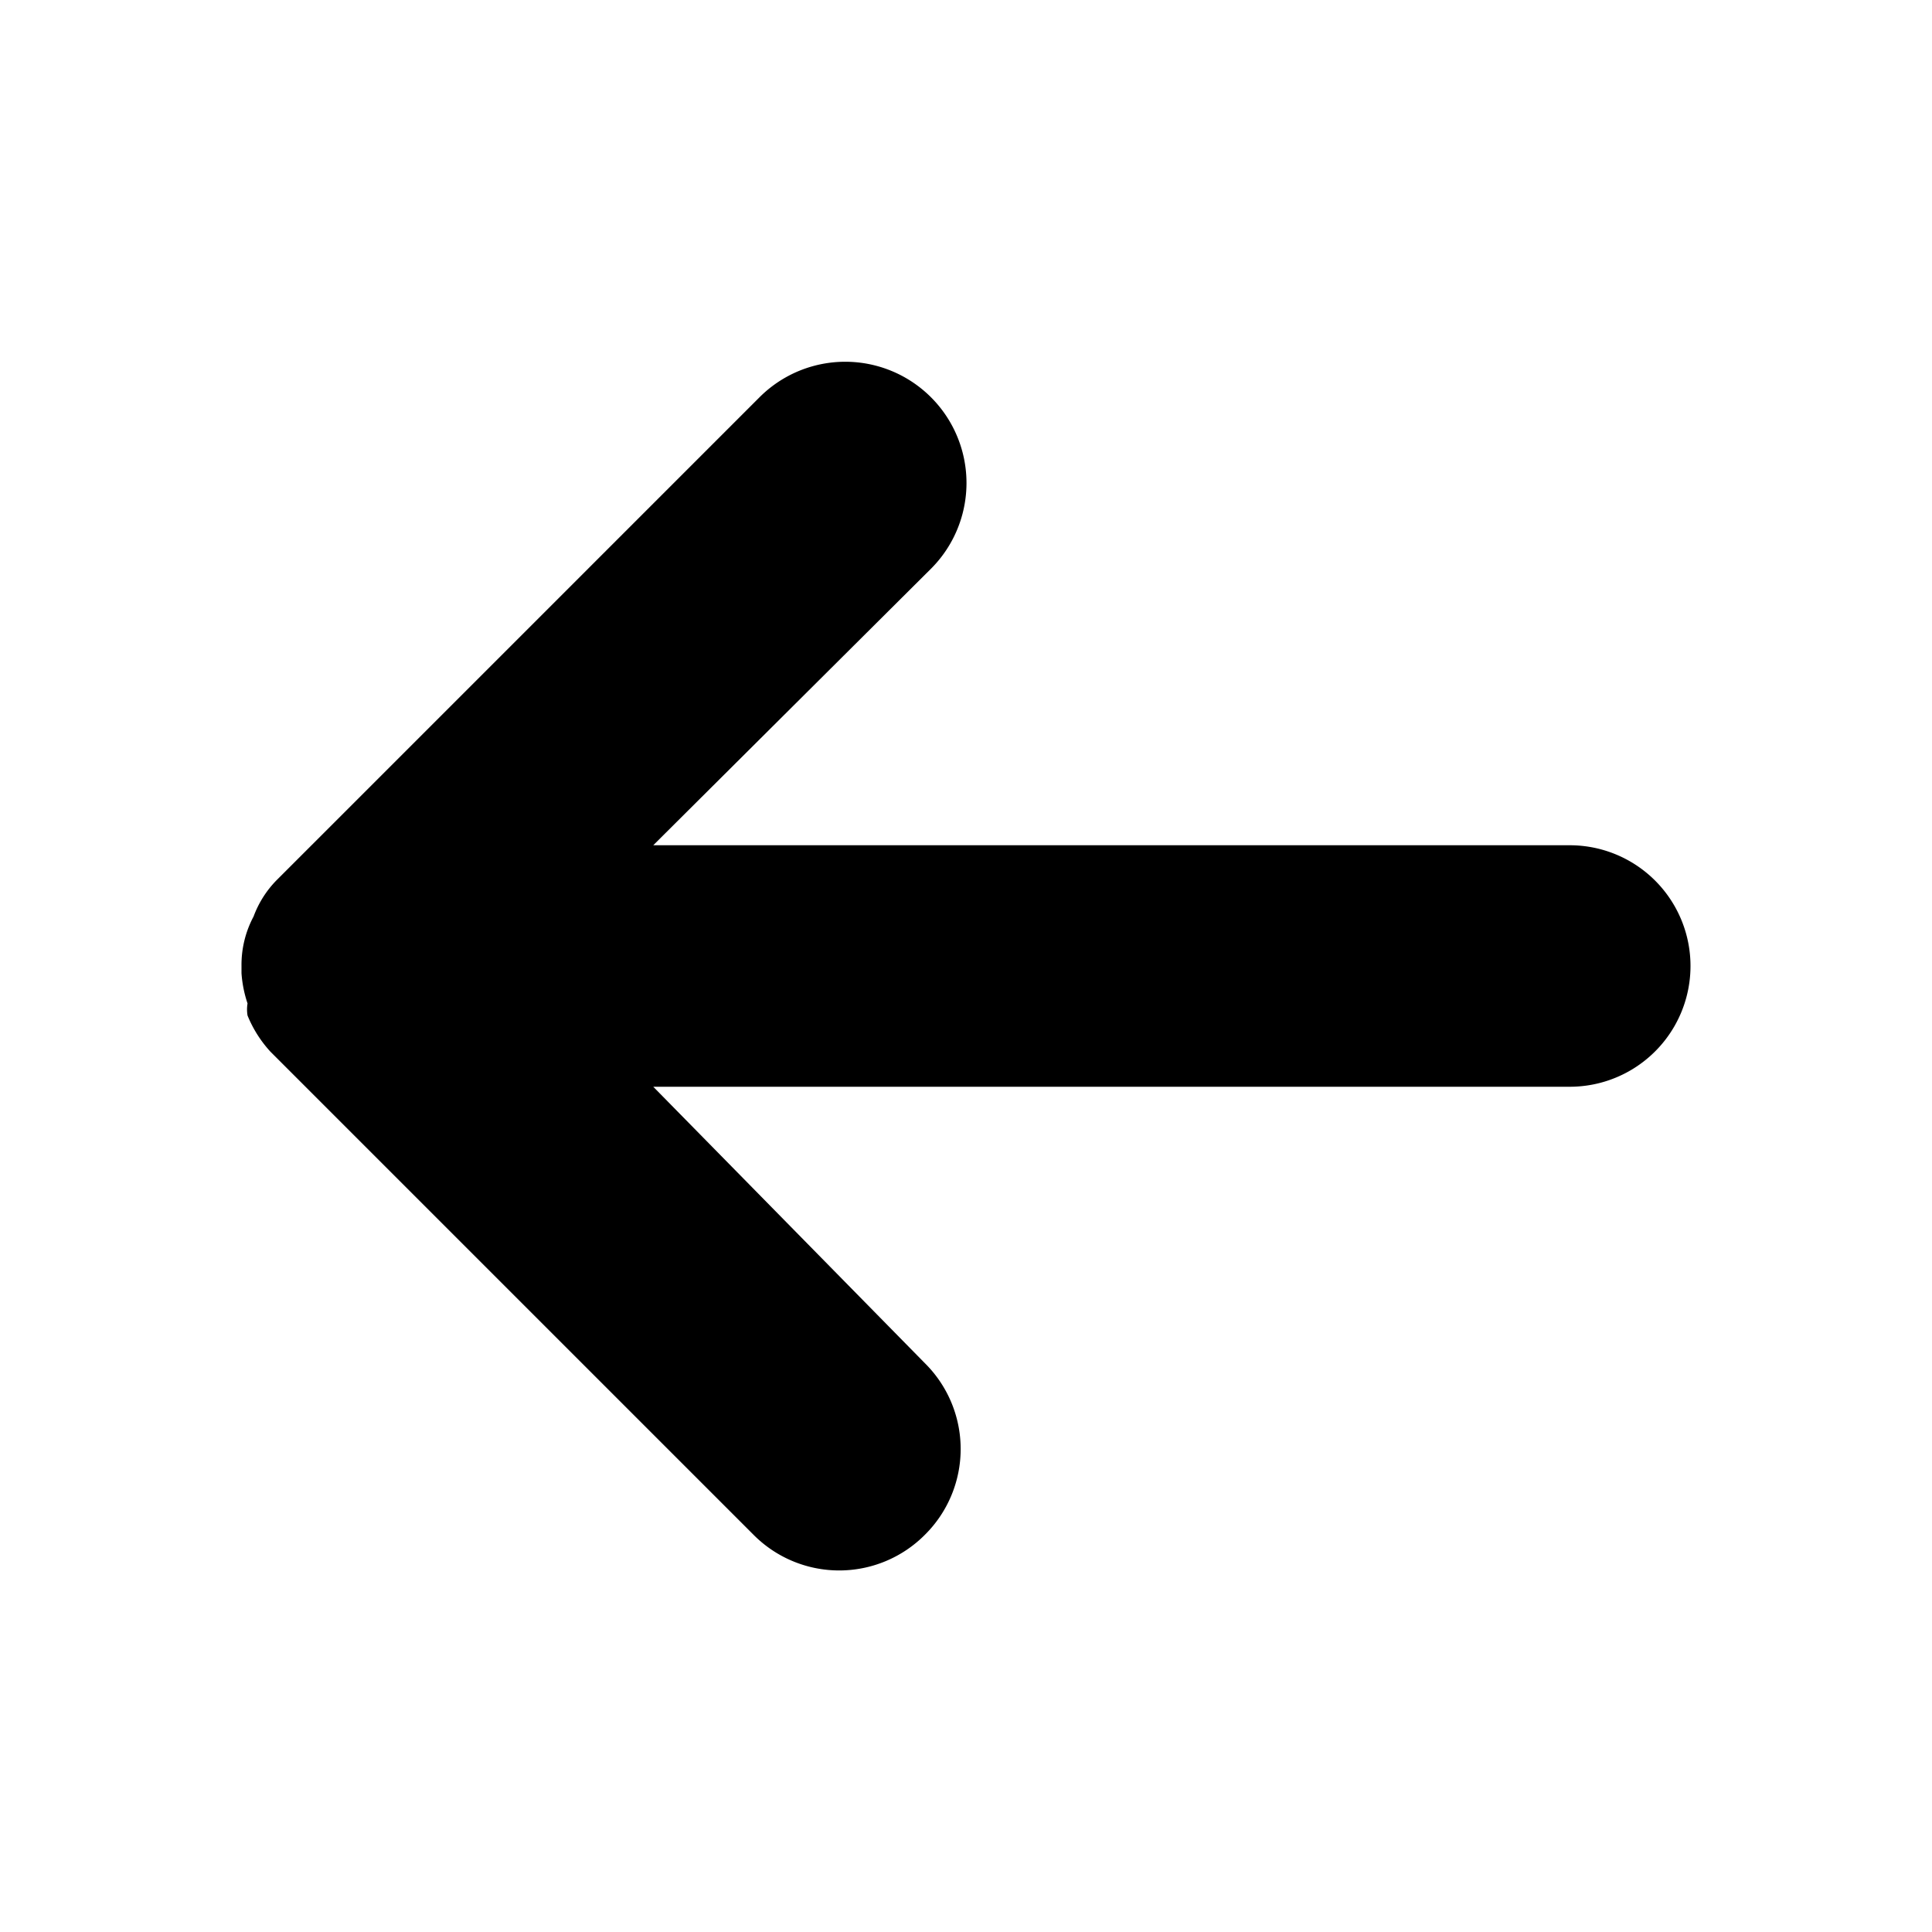 <svg xmlns="http://www.w3.org/2000/svg" viewBox="0 0 16 16"><title>lightning-icons-6-export</title><g id="a283a559-f62b-4c7d-8c28-e981b7414f68" data-name="icons"><path d="M2,8.06a1,1,0,0,0,.05.25.3.3,0,0,0,0,.1,1,1,0,0,0,.19.3l4,4a1,1,0,0,0,1.42,0,1,1,0,0,0,0-1.42L5.41,9H13a1,1,0,0,0,0-2H5.41l2.3-2.29A1,1,0,0,0,6.29,3.29l-4,4,0,0a.85.85,0,0,0-.19.3h0a0,0,0,0,0,0,0A.85.85,0,0,0,2,8Z"/></g></svg>